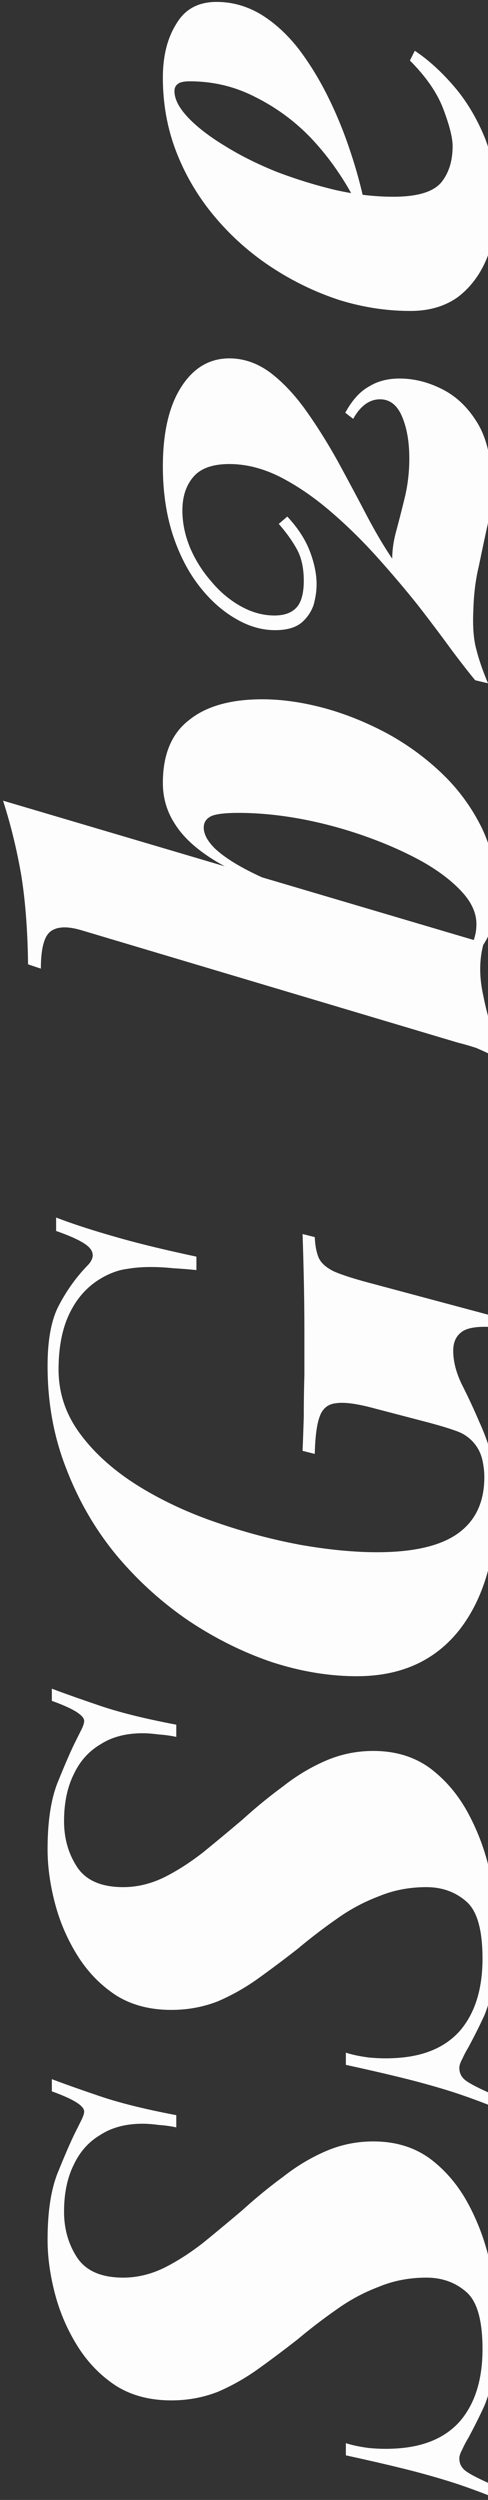 <svg width="120" height="614" fill="none" xmlns="http://www.w3.org/2000/svg"><rect width="100%" height="100%" fill="#333333" stroke="none"/><path d="M12.75 510.65c2.6 1 6.4 2.35 11.4 4.05 4.9 1.7 11.3 3.3 19.2 4.8v3c-1.4-.3-2.85-.5-4.35-.6-1.5-.2-2.8-.3-3.9-.3-4.1 0-7.55.9-10.35 2.7-2.9 1.7-5.1 4.15-6.6 7.35-1.6 3.2-2.4 7.05-2.4 11.55 0 4.3 1.1 8.1 3.3 11.4 2.2 3.2 5.95 4.8 11.25 4.8 3.4 0 6.75-.8 10.05-2.4 3.2-1.6 6.4-3.65 9.6-6.15 3.2-2.6 6.45-5.3 9.75-8.1 3.2-2.9 6.5-5.6 9.9-8.1 3.3-2.6 6.8-4.7 10.5-6.3 3.7-1.6 7.6-2.4 11.7-2.4 5.5 0 10.2 1.45 14.1 4.35 3.8 2.9 6.9 6.6 9.3 11.1 2.4 4.5 4.15 9.25 5.25 14.25 1.1 5 1.65 9.65 1.65 13.95 0 5.2-.25 9.45-.75 12.75-.5 3.3-1.25 6.15-2.25 8.55-1.1 2.4-2.4 5-3.9 7.8-.6 1-1.1 1.95-1.5 2.85-.5.9-.75 1.65-.75 2.25 0 1.3.55 2.35 1.65 3.15 1.1.8 3.25 1.9 6.45 3.3v3c-2.2-.9-4.75-1.85-7.65-2.85-2.9-1-6.6-2.1-11.1-3.3-4.6-1.2-10.35-2.55-17.25-4.05v-3c1.5.5 3.4.9 5.7 1.2 2.2.2 4.2.25 6 .15 7.3-.3 12.8-2.6 16.5-6.9 3.6-4.3 5.4-10.15 5.4-17.55 0-7-1.3-11.65-3.9-13.95-2.7-2.4-6-3.6-9.9-3.6-4.2 0-8.1.75-11.7 2.25-3.7 1.4-7.15 3.25-10.35 5.55-3.3 2.3-6.5 4.75-9.6 7.35-3.2 2.5-6.4 4.9-9.6 7.2-3.2 2.3-6.55 4.2-10.05 5.7-3.6 1.4-7.4 2.1-11.4 2.1-5.3 0-9.85-1.2-13.65-3.6-3.8-2.5-6.95-5.75-9.45-9.75-2.5-4-4.35-8.3-5.55-12.9-1.2-4.6-1.8-9-1.8-13.2 0-7.1.9-12.75 2.7-16.95 1.7-4.2 3.1-7.4 4.2-9.6l1.35-2.7c.5-1 .75-1.75.75-2.25 0-1.4-2.65-3.05-7.95-4.95v-3Zm0-95.906c2.6 1 6.4 2.35 11.4 4.05 4.9 1.7 11.3 3.3 19.2 4.8v3c-1.4-.3-2.85-.5-4.35-.6-1.5-.2-2.8-.3-3.9-.3-4.1 0-7.55.9-10.35 2.7-2.9 1.7-5.1 4.15-6.6 7.35-1.6 3.2-2.4 7.05-2.4 11.55 0 4.3 1.1 8.1 3.3 11.4 2.2 3.2 5.95 4.8 11.25 4.8 3.4 0 6.75-.8 10.05-2.4 3.2-1.6 6.4-3.65 9.6-6.15 3.2-2.6 6.45-5.3 9.75-8.1 3.2-2.9 6.5-5.6 9.9-8.1 3.3-2.6 6.8-4.7 10.5-6.3 3.7-1.6 7.6-2.4 11.7-2.4 5.5 0 10.2 1.45 14.1 4.35 3.8 2.9 6.9 6.6 9.3 11.1 2.4 4.5 4.15 9.25 5.25 14.25 1.1 5 1.65 9.65 1.65 13.95 0 5.2-.25 9.45-.75 12.75-.5 3.3-1.25 6.15-2.25 8.55-1.1 2.4-2.4 5-3.9 7.8-.6 1-1.1 1.95-1.5 2.85-.5.9-.75 1.65-.75 2.25 0 1.3.55 2.35 1.65 3.15 1.1.8 3.25 1.9 6.45 3.3v3c-2.2-.9-4.75-1.85-7.65-2.85-2.9-1-6.6-2.1-11.1-3.3-4.6-1.2-10.35-2.55-17.25-4.05v-3c1.5.5 3.4.9 5.7 1.2 2.2.2 4.2.25 6 .15 7.3-.3 12.8-2.6 16.5-6.9 3.6-4.3 5.4-10.15 5.4-17.55 0-7-1.3-11.65-3.9-13.95-2.7-2.4-6-3.6-9.9-3.6-4.2 0-8.1.75-11.7 2.25-3.7 1.4-7.15 3.25-10.35 5.55-3.3 2.3-6.5 4.75-9.6 7.35-3.2 2.5-6.4 4.9-9.6 7.2-3.2 2.3-6.55 4.2-10.05 5.7-3.6 1.4-7.4 2.1-11.4 2.1-5.3 0-9.85-1.2-13.65-3.6-3.8-2.5-6.95-5.75-9.45-9.75-2.5-4-4.35-8.3-5.55-12.9-1.2-4.6-1.8-9-1.8-13.2 0-7.1.9-12.75 2.7-16.95 1.7-4.2 3.1-7.4 4.2-9.6l1.35-2.7c.5-1 .75-1.75.75-2.25 0-1.4-2.65-3.05-7.95-4.95v-3Zm106.35-51.956c0-1.3-.15-2.65-.45-4.05-.3-1.4-.85-2.65-1.65-3.75a9.7 9.7 0 0 0-4.2-3.3c-1.8-.7-4.4-1.5-7.8-2.4l-13.2-3.45c-4.1-1.1-7.15-1.5-9.15-1.2-2 .2-3.35 1.3-4.05 3.3-.7 1.9-1.1 4.95-1.2 9.15l-3-.75c.1-2.3.2-5.1.3-8.4 0-3.3.05-6.7.15-10.2v-9.9c0-5.1-.05-9.8-.15-14.1-.1-4.4-.2-7.95-.3-10.65l3 .75c.1 2.2.45 3.95 1.05 5.25.6 1.2 1.8 2.25 3.6 3.15 1.8.8 4.55 1.7 8.25 2.7l29.7 7.95v3c-3.2-.1-5.4.35-6.6 1.35-1.3 1-1.95 2.5-1.95 4.5 0 2.8.8 5.75 2.4 8.85 1.5 3 2.8 5.8 3.9 8.4 1.7 3.7 2.85 7.1 3.45 10.2.6 3 .9 6 .9 9 0 13.5-3 24.15-9 31.95-6 7.7-14.45 11.55-25.35 11.55-6.8 0-13.75-1.15-20.85-3.45-7.1-2.4-13.95-5.8-20.55-10.2-6.6-4.5-12.5-9.85-17.7-16.05-5.2-6.3-9.3-13.35-12.3-21.15-3.1-7.8-4.65-16.25-4.65-25.351 0-6.499.95-11.499 2.85-14.999 1.9-3.6 4.2-6.8 6.9-9.6 1.5-1.5 1.75-2.9.75-4.2-1-1.3-3.8-2.75-8.4-4.351v-3.299c3.9 1.5 8.65 3.05 14.25 4.65 5.5 1.6 12.25 3.25 20.25 4.95v3.3c-2-.2-3.9-.35-5.7-.45-1.9-.2-3.75-.3-5.55-.3-2.1 0-4 .15-5.7.45-1.7.2-3.45.75-5.25 1.65-3.8 1.9-6.7 4.8-8.7 8.7-2 3.8-3 8.6-3 14.4 0 5.8 1.8 11.1 5.4 15.9 3.5 4.7 8.2 8.9 14.1 12.6 5.8 3.6 12.2 6.6 19.2 9 6.9 2.4 13.85 4.25 20.85 5.55 6.9 1.2 13.15 1.8 18.75 1.8 9 0 15.65-1.55 19.95-4.65 4.3-3.1 6.45-7.7 6.45-13.8Zm-69-159.537c0 1.6.9 3.3 2.7 5.1 1.8 1.7 4.3 3.4 7.5 5.1 3.2 1.7 6.85 3.3 10.95 4.8s8.45 2.8 13.05 3.9l-14.7-2.85c-6.9-2.7-12.5-5.35-16.8-7.95-4.4-2.7-7.6-5.6-9.6-8.7-2.1-3.1-3.15-6.55-3.15-10.35 0-7 2.15-12.15 6.45-15.45 4.2-3.4 10.2-5.1 18-5.1 4.7 0 9.7.7 15 2.1 5.2 1.4 10.35 3.45 15.45 6.15 5 2.7 9.55 6 13.65 9.9 4.1 3.9 7.4 8.4 9.9 13.5 2.4 5 3.6 10.6 3.6 16.8 0 2.8-.4 5.35-1.2 7.65-.8 2.2-1.75 3.95-2.85 5.25l-1.95-1.05c.3-.8.55-1.6.75-2.4.2-.8.3-1.7.3-2.7 0-2.7-1.2-5.35-3.6-7.95-2.5-2.7-5.8-5.2-9.9-7.5-4.2-2.3-8.85-4.35-13.95-6.15-5.1-1.8-10.3-3.2-15.6-4.2-5.4-1-10.55-1.5-15.45-1.5-3.5 0-5.8.3-6.9.9-1.1.6-1.65 1.5-1.65 2.7Zm68.85 28.35c-1.1 3.9-1.15 8.15-.15 12.75.9 4.5 2.1 8.75 3.6 12.75l-1.05 2.25c-1.4-.7-2.8-1.35-4.2-1.95-1.5-.5-3.05-.95-4.65-1.35l-92.55-27.6c-3.4-1-5.9-.9-7.5.3-1.6 1.2-2.4 4.25-2.4 9.15l-3.15-1.05c-.1-8.2-.65-15.45-1.65-21.75-1.1-6.4-2.6-12.55-4.5-18.45l118.2 34.95Zm-78.9-117.03c0-8.3 1.5-14.8 4.5-19.5 3-4.7 6.95-7.05 11.85-7.05 3.6 0 7 1.2 10.2 3.6 3.1 2.4 6 5.5 8.7 9.3 2.7 3.8 5.3 7.95 7.8 12.45 2.4 4.4 4.7 8.7 6.9 12.901 2.2 4.2 4.35 7.85 6.45 10.95 0-2.2.35-4.55 1.05-7.05.7-2.6 1.4-5.35 2.1-8.25.7-3 1.05-6.1 1.05-9.3 0-4.101-.6-7.551-1.8-10.351-1.2-2.8-3-4.2-5.4-4.2-2.6 0-4.8 1.6-6.6 4.8l-1.95-1.5c1.7-3.1 3.65-5.25 5.85-6.45 2.1-1.3 4.6-1.95 7.5-1.95 3.6 0 7.15.9 10.65 2.7 3.5 1.8 6.4 4.651 8.7 8.551 2.2 3.8 3.3 8.85 3.3 15.15 0 3.3-.35 6.55-1.05 9.75-.7 3.2-1.4 6.5-2.1 9.9-.8 3.3-1.25 6.9-1.35 10.8-.2 4 .05 7.25.75 9.75.6 2.4 1.55 5.15 2.85 8.25l-3.15-.75c-1.5-1.8-3.45-4.3-5.85-7.5-2.4-3.3-5.15-6.95-8.25-10.95-3.2-4-6.6-8-10.2-12-3.7-4.101-7.55-7.851-11.55-11.251-4-3.4-8.05-6.15-12.15-8.25-4.2-2.1-8.35-3.15-12.45-3.15s-7.05 1.05-8.85 3.15c-1.8 2.1-2.7 4.85-2.7 8.25 0 3.1.65 6.2 1.95 9.3 1.3 3 3.05 5.75 5.25 8.25 2.1 2.5 4.5 4.5 7.2 6s5.45 2.25 8.25 2.25c2.4 0 4.2-.65 5.4-1.95 1.2-1.3 1.8-3.5 1.8-6.6 0-2.9-.5-5.35-1.5-7.35-1.1-2.1-2.65-4.3-4.65-6.6l2.1-1.8c2.6 2.8 4.45 5.65 5.55 8.55 1.1 2.9 1.65 5.6 1.65 8.1 0 1.6-.25 3.3-.75 5.1-.6 1.7-1.6 3.15-3 4.35-1.5 1.2-3.65 1.8-6.45 1.8-3.3 0-6.55-.95-9.75-2.85-3.3-1.9-6.3-4.6-9-8.1s-4.85-7.7-6.45-12.6c-1.6-5-2.4-10.55-2.4-16.65Zm48.45-62.95a69.3 69.3 0 0 0-5.4-9.45c-2.1-3.1-4.4-5.95-6.9-8.55-3.9-4-8.35-7.25-13.35-9.75-5-2.6-10.4-3.9-16.2-3.9-1.4 0-2.35.2-2.85.6-.6.4-.9 1-.9 1.8 0 2 1.15 4.2 3.45 6.6 2.2 2.3 5.2 4.6 9 6.9 3.7 2.3 7.9 4.4 12.6 6.3 4.7 1.8 9.55 3.3 14.55 4.5 4.9 1.1 9.65 1.65 14.25 1.65 5.8 0 9.7-1.15 11.7-3.45 1.9-2.3 2.85-5.3 2.85-9 0-2-.75-5-2.25-9s-4.25-8-8.25-12l1.2-2.4c3.3 2.2 6.5 5.1 9.6 8.7 3.1 3.6 5.65 7.85 7.65 12.75 1.9 4.9 2.85 10.4 2.85 16.5 0 4.7-.8 9.05-2.4 13.05-1.6 3.9-3.95 7.05-7.05 9.45-3.2 2.3-7.1 3.45-11.7 3.45-5.9 0-11.75-.9-17.55-2.7-5.8-1.9-11.3-4.55-16.5-7.95-5.2-3.4-9.8-7.45-13.8-12.15-4.1-4.8-7.3-10.1-9.6-15.9-2.3-5.8-3.45-12-3.45-18.6 0-5.3 1.1-9.7 3.3-13.2 2.1-3.6 5.4-5.4 9.9-5.4 3.8 0 7.4 1 10.8 3 3.3 2 6.35 4.75 9.15 8.25 2.7 3.5 5.15 7.45 7.35 11.85 2.2 4.4 4.1 9.05 5.7 13.95 1.6 4.8 2.85 9.55 3.75 14.25l-1.5-.15Z" fill="#FDFDFD"/></svg>